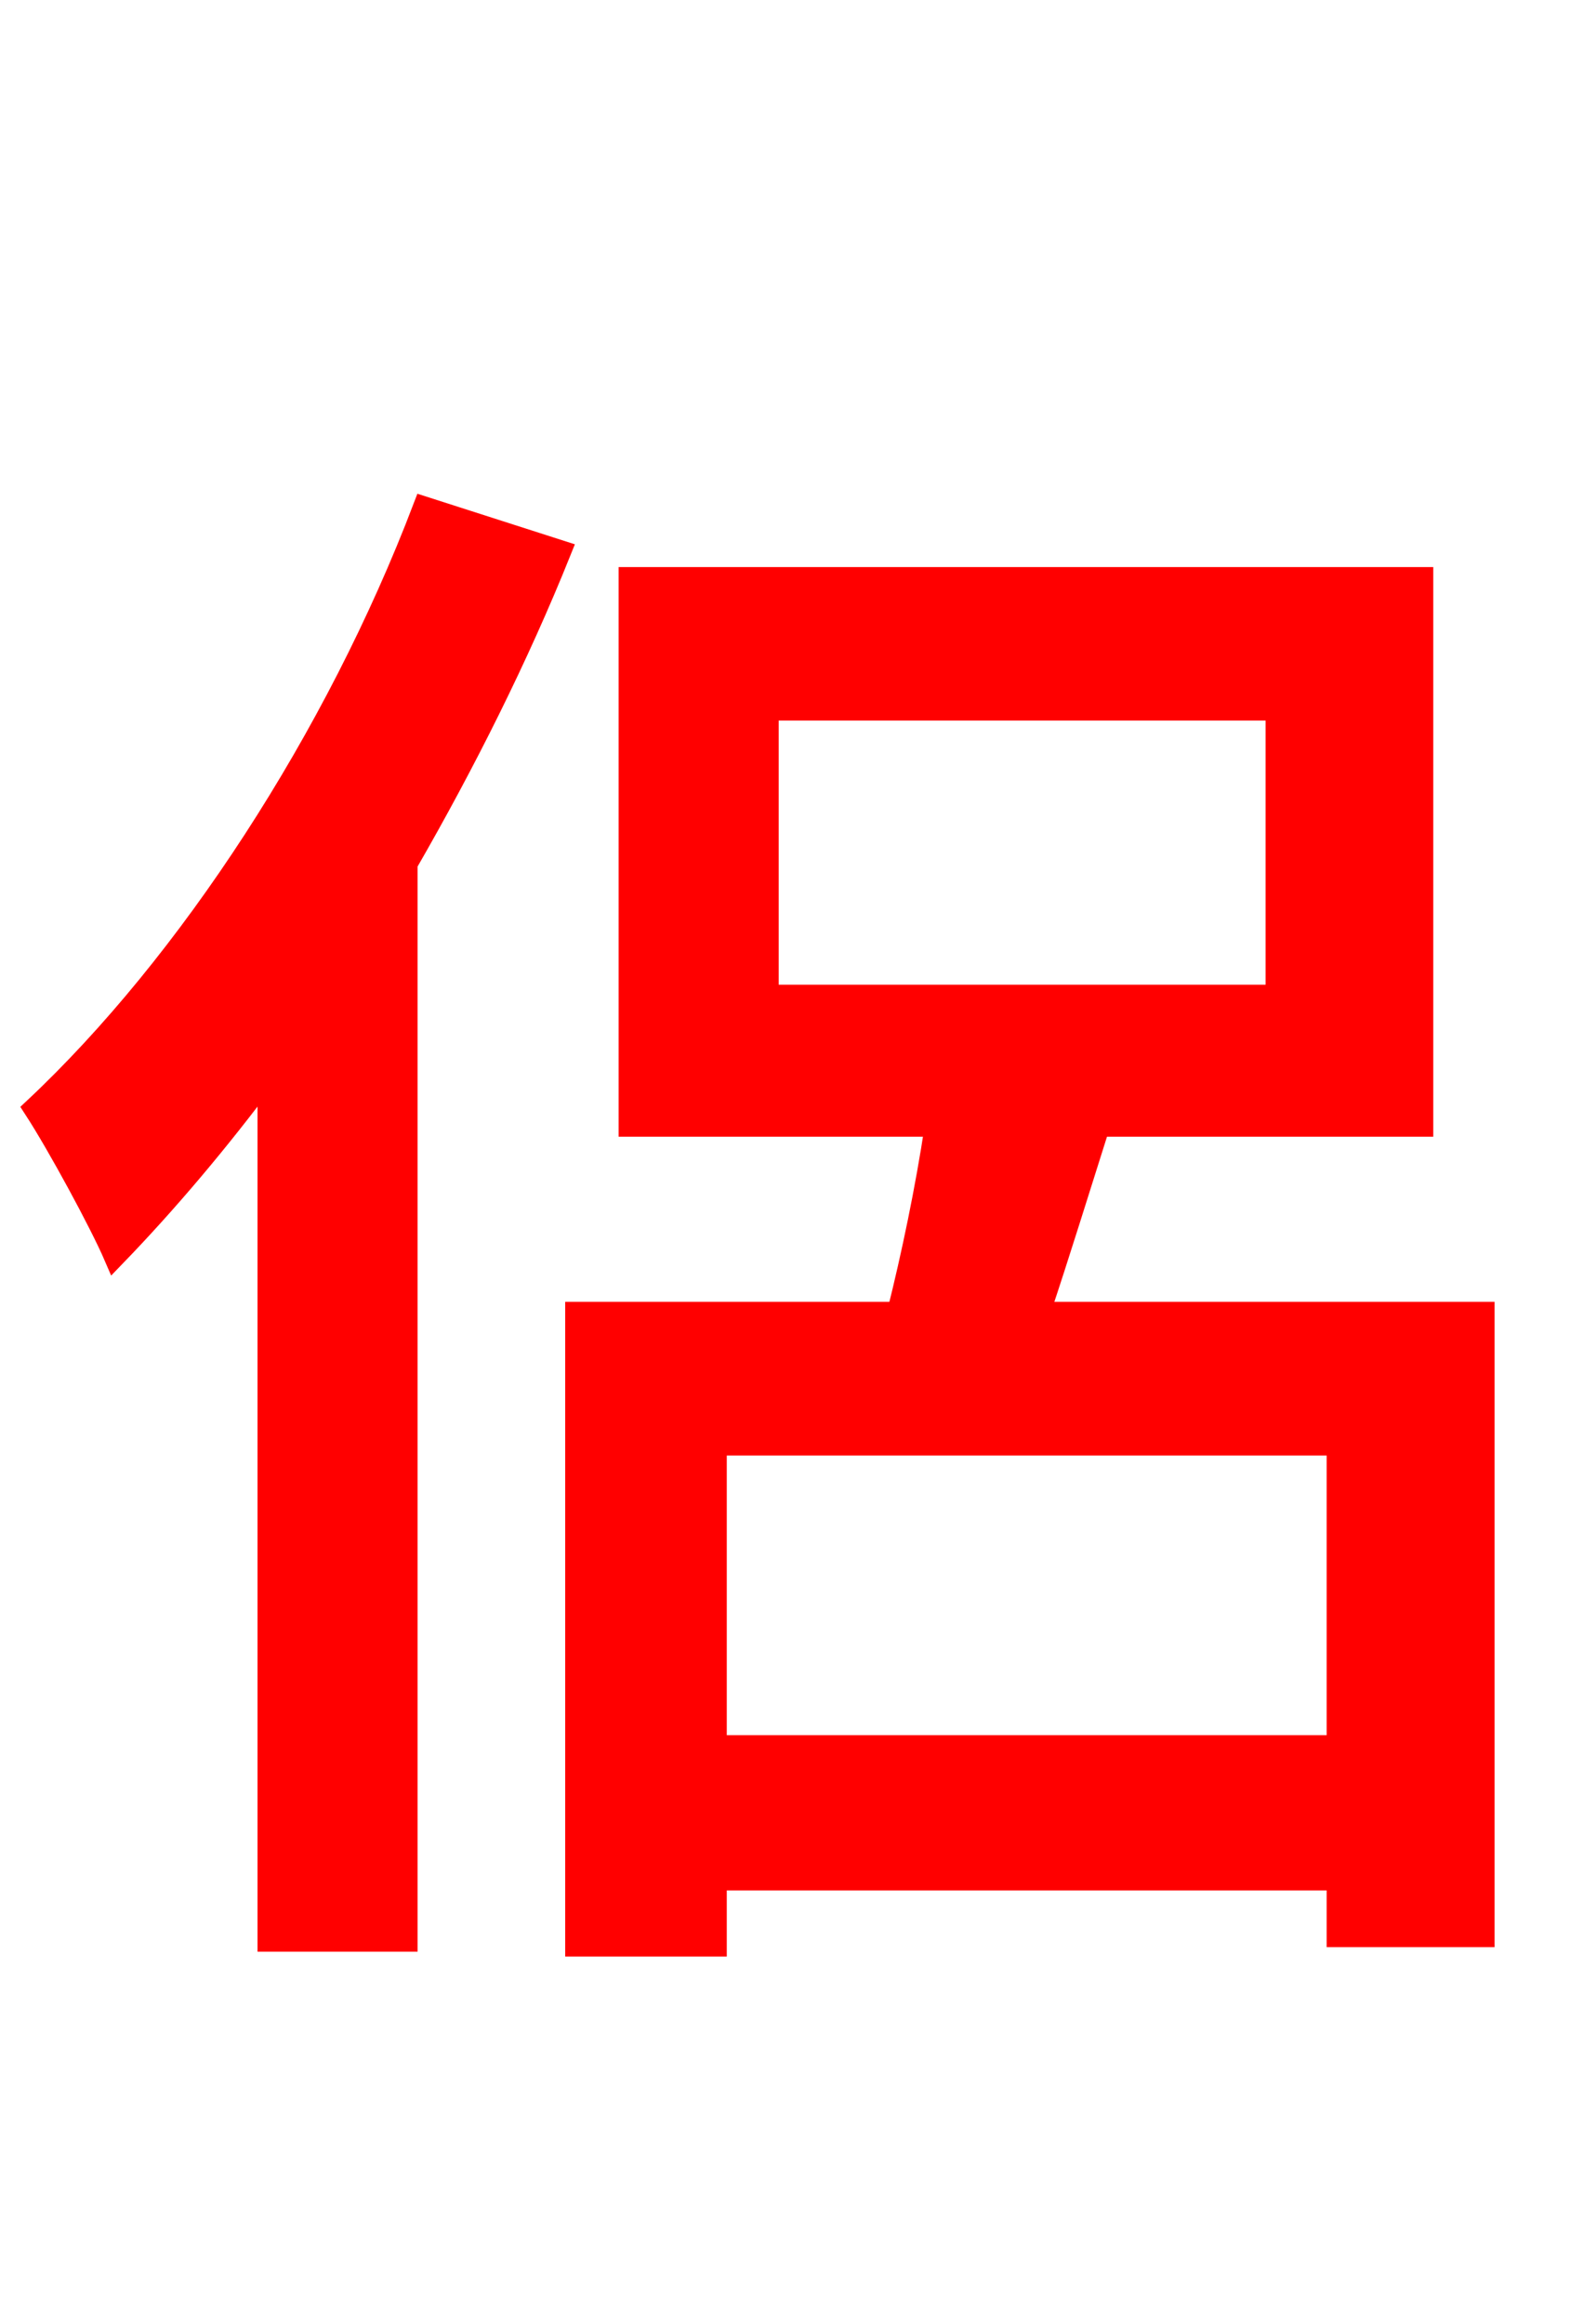 <svg xmlns="http://www.w3.org/2000/svg" xmlns:xlink="http://www.w3.org/1999/xlink" width="72" height="106.56"><path fill="red" stroke="red" d="M19.44 23.26C15.41 33.84 8.64 44.21 1.58 50.83C2.66 52.49 4.61 56.09 5.26 57.60C7.63 55.15 10.01 52.34 12.31 49.25L12.31 88.99L18.65 88.99L18.65 39.60C21.31 34.99 23.76 30.10 25.70 25.27ZM32.83 80.06L32.83 66.24L61.34 66.24L61.34 80.06ZM35.21 32.54L58.54 32.54L58.54 45.65L35.21 45.65ZM47.66 60.19C48.53 57.60 49.46 54.58 50.40 51.62L65.23 51.62L65.23 26.50L28.87 26.50L28.87 51.62L42.91 51.62C42.48 54.50 41.83 57.60 41.18 60.19L26.42 60.19L26.42 89.21L32.83 89.21L32.83 86.18L61.34 86.18L61.34 88.78L68.04 88.78L68.04 60.19Z"/></svg>
